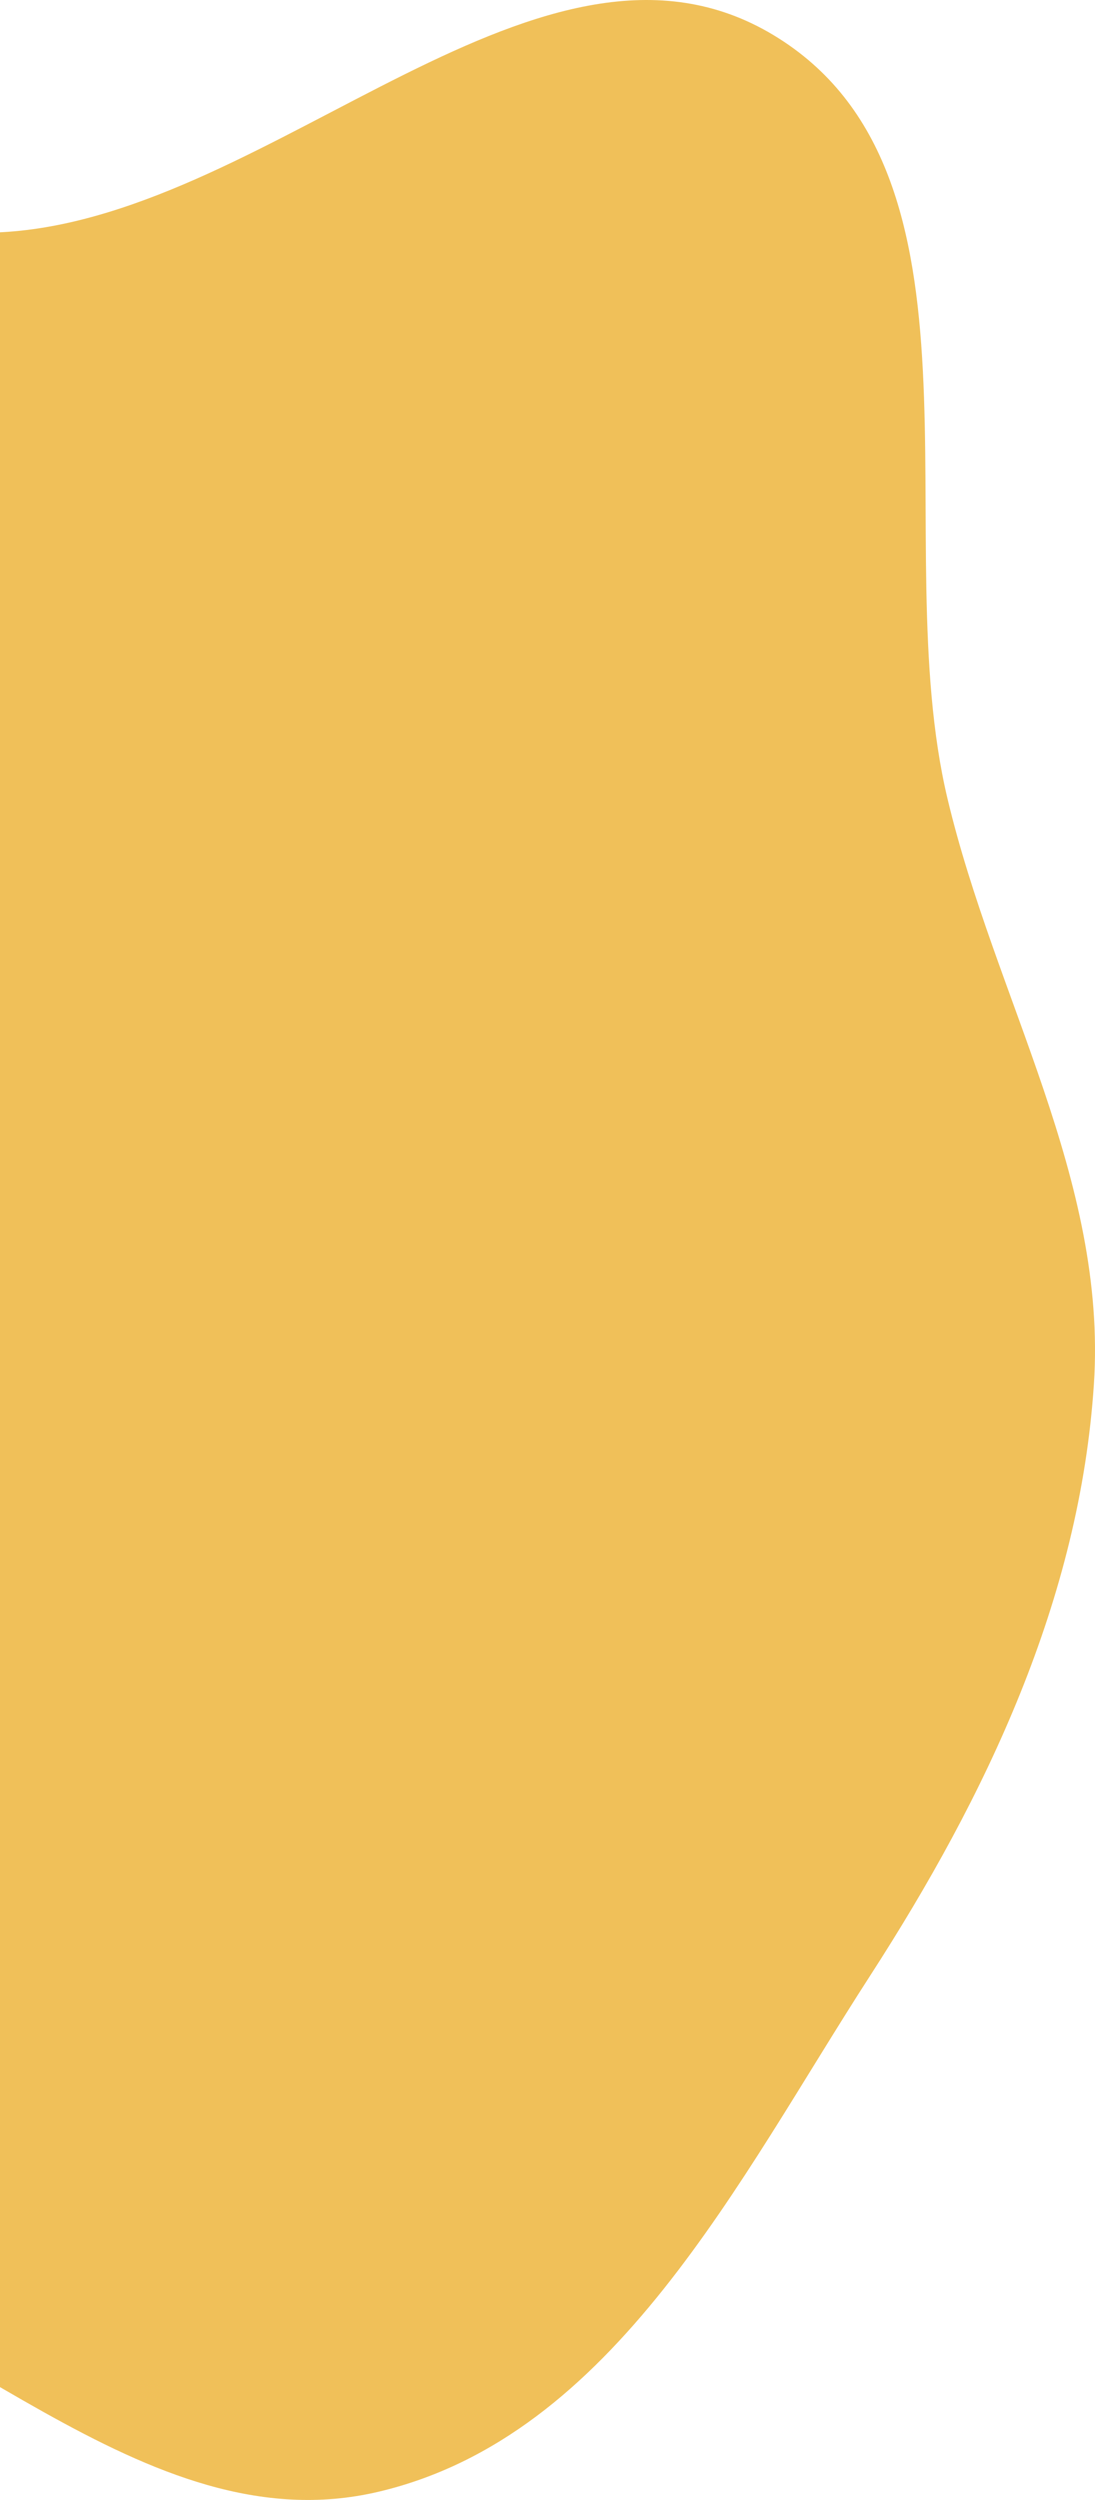 <svg width="145" height="331" viewBox="0 0 145 331" fill="none" xmlns="http://www.w3.org/2000/svg">
<path fill-rule="evenodd" clip-rule="evenodd" d="M1.039 30.694C36.563 28.166 71.925 -13.74 102.433 4.653C132.61 22.846 117.312 71.398 125.459 105.705C131.745 132.175 146.638 156.133 144.853 183.282C142.983 211.718 130.668 237.682 115.208 261.612C97.786 288.578 81.35 322.551 50.122 329.913C18.873 337.279 -7.354 305.057 -38.648 297.881C-72.91 290.026 -115.356 309.789 -141.279 286.028C-166.858 262.582 -157.049 220.391 -160.839 185.882C-164.491 152.622 -175.878 118.468 -163.076 87.559C-150.118 56.273 -123.468 29.531 -91.495 18.453C-61.486 8.055 -30.637 32.948 1.039 30.694Z" fill="#E89F00" fill-opacity="0.65"/>
</svg>
